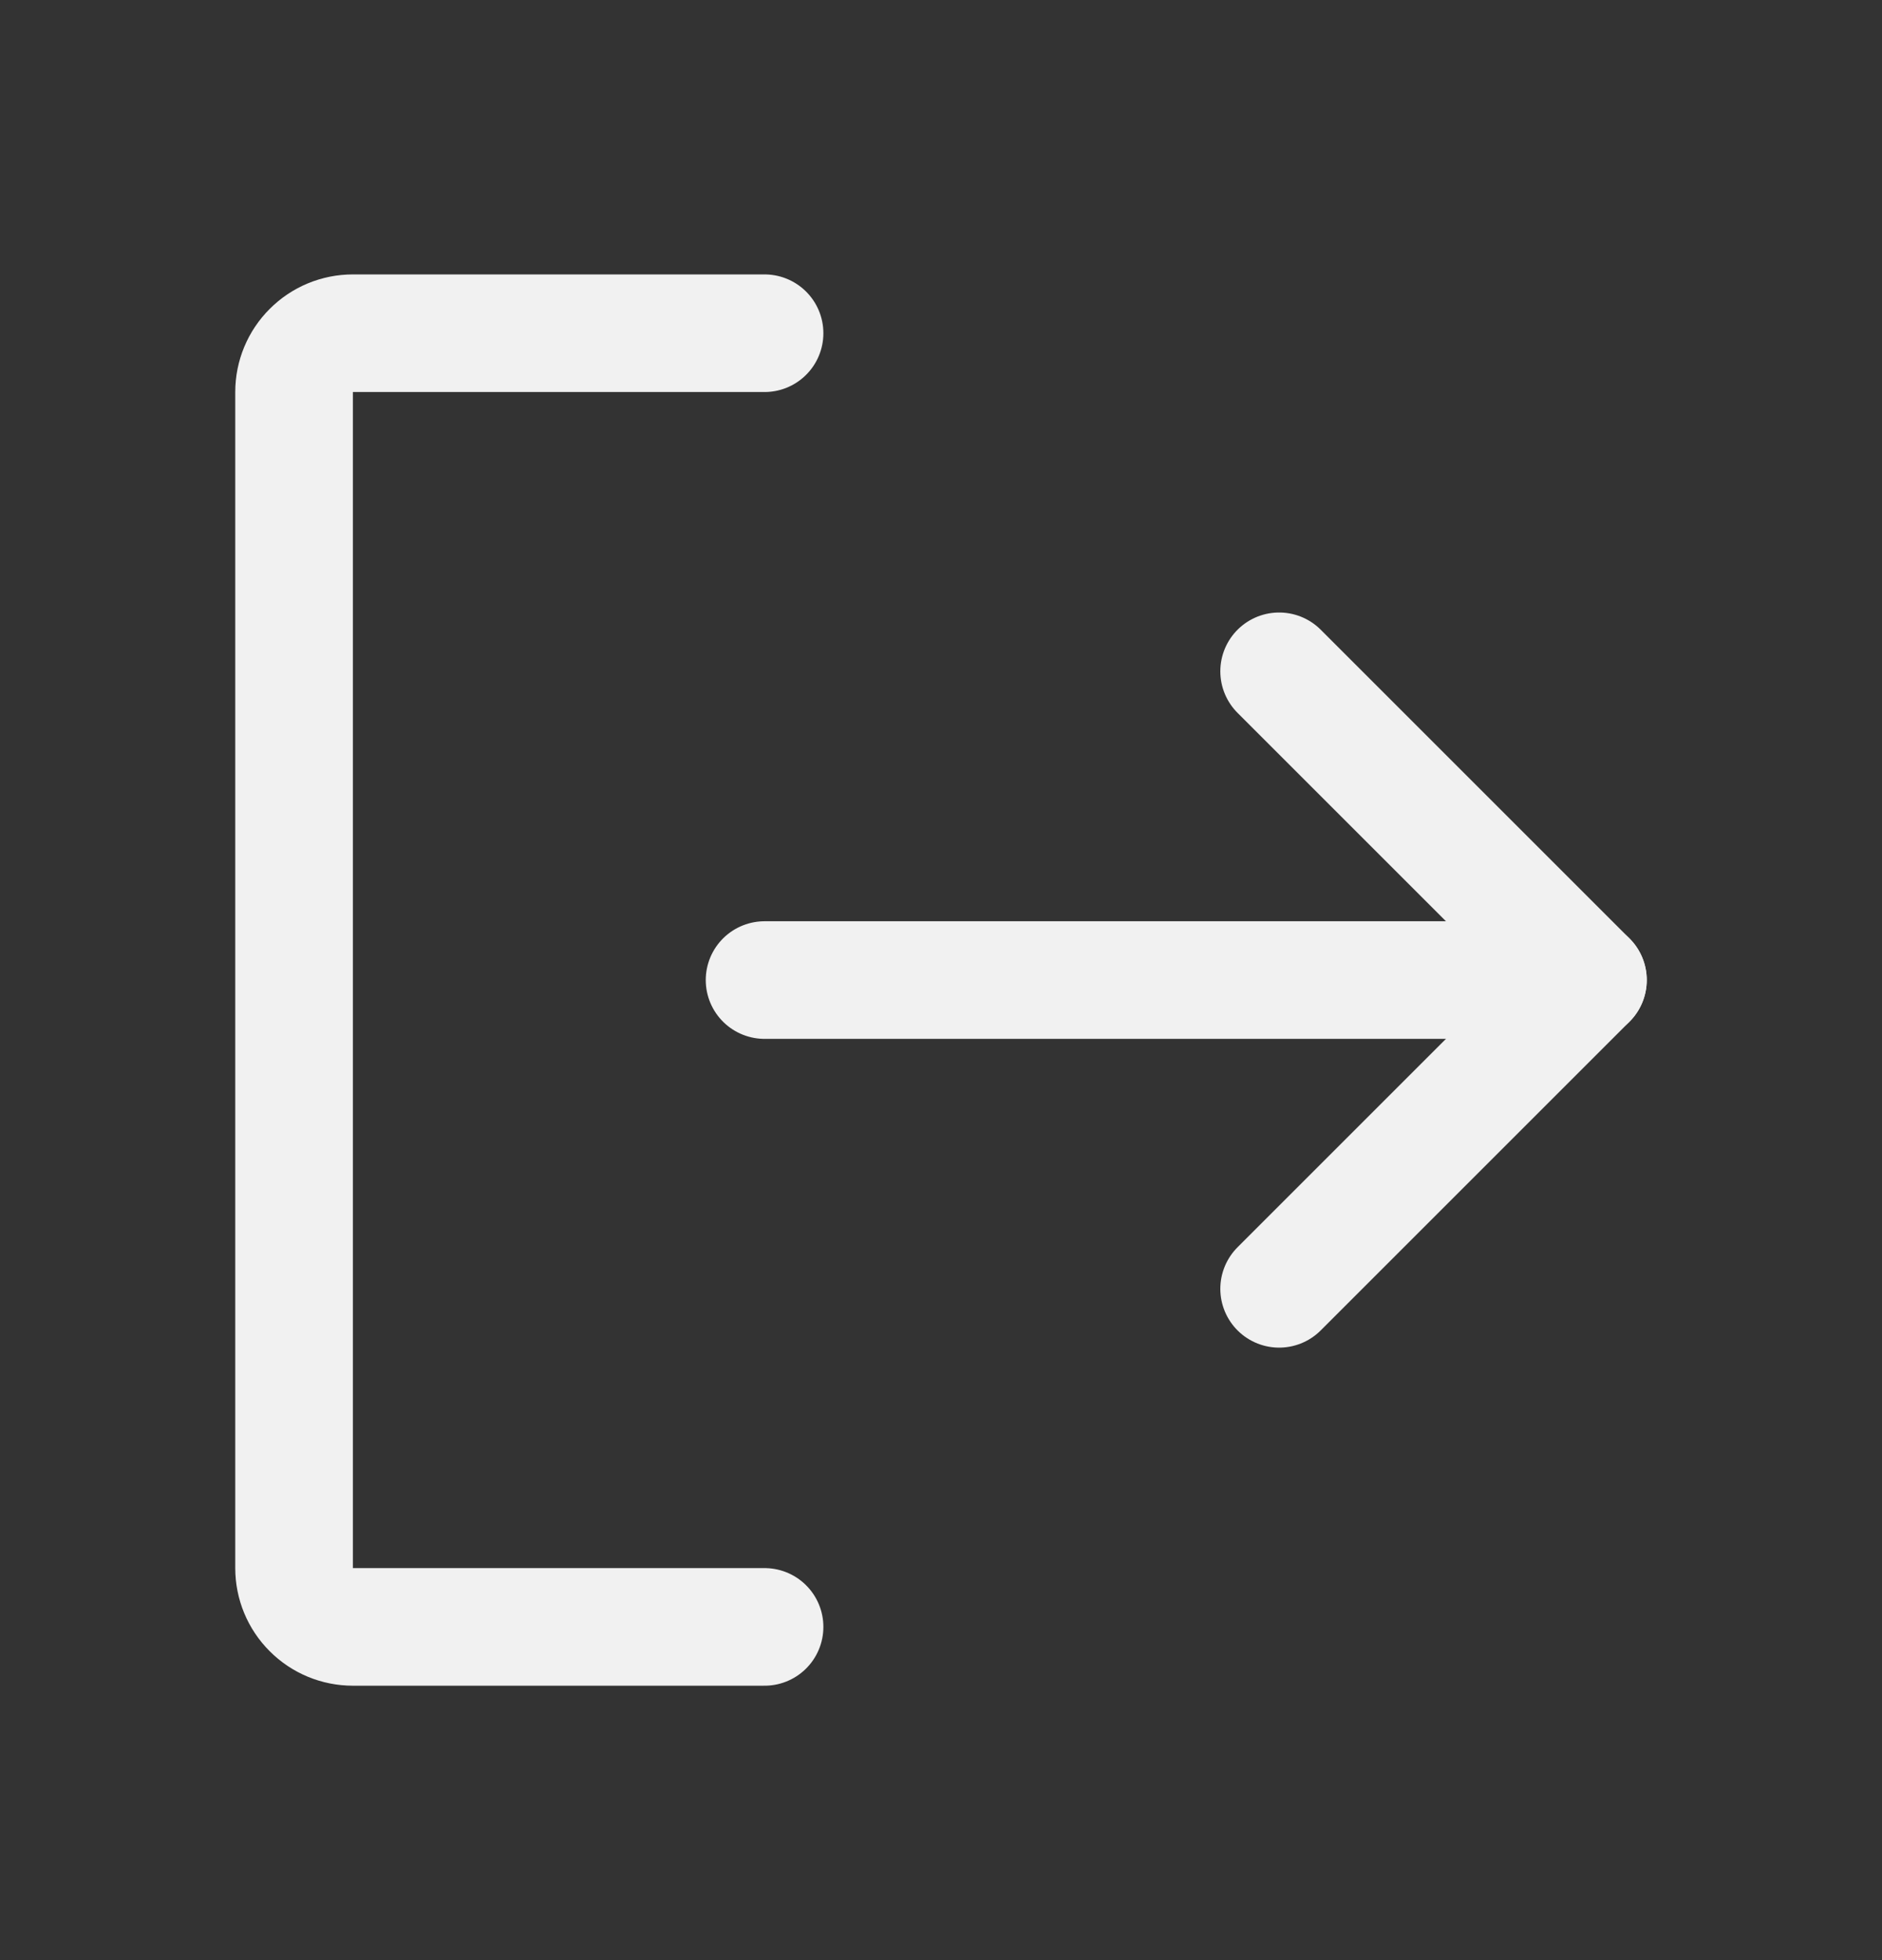 <svg width="24" height="25" viewBox="0 0 24 25" fill="none" xmlns="http://www.w3.org/2000/svg">
<rect x="0" y="0" width="24" height="25" fill="#333333" stroke="none"/>
<g id="TableView_cells/button/SignOut">
<path id="Vector" d="M16.312 8.562L20.25 12.5L16.312 16.438" stroke="#F1F1F1" stroke-width="1.5" stroke-linecap="round" stroke-linejoin="round"/>
<path id="Vector_2" d="M9.75 12.5H20.25" stroke="#F1F1F1" stroke-width="1.5" stroke-linecap="round" stroke-linejoin="round"/>
<path id="Vector_3" d="M9.75 20.75H4.5C4.301 20.75 4.11 20.671 3.97 20.53C3.829 20.39 3.75 20.199 3.75 20V5C3.75 4.801 3.829 4.61 3.97 4.47C4.11 4.329 4.301 4.25 4.5 4.25H9.75" stroke="#F1F1F1" stroke-width="1.5" stroke-linecap="round" stroke-linejoin="round"/>
</g>
</svg>
